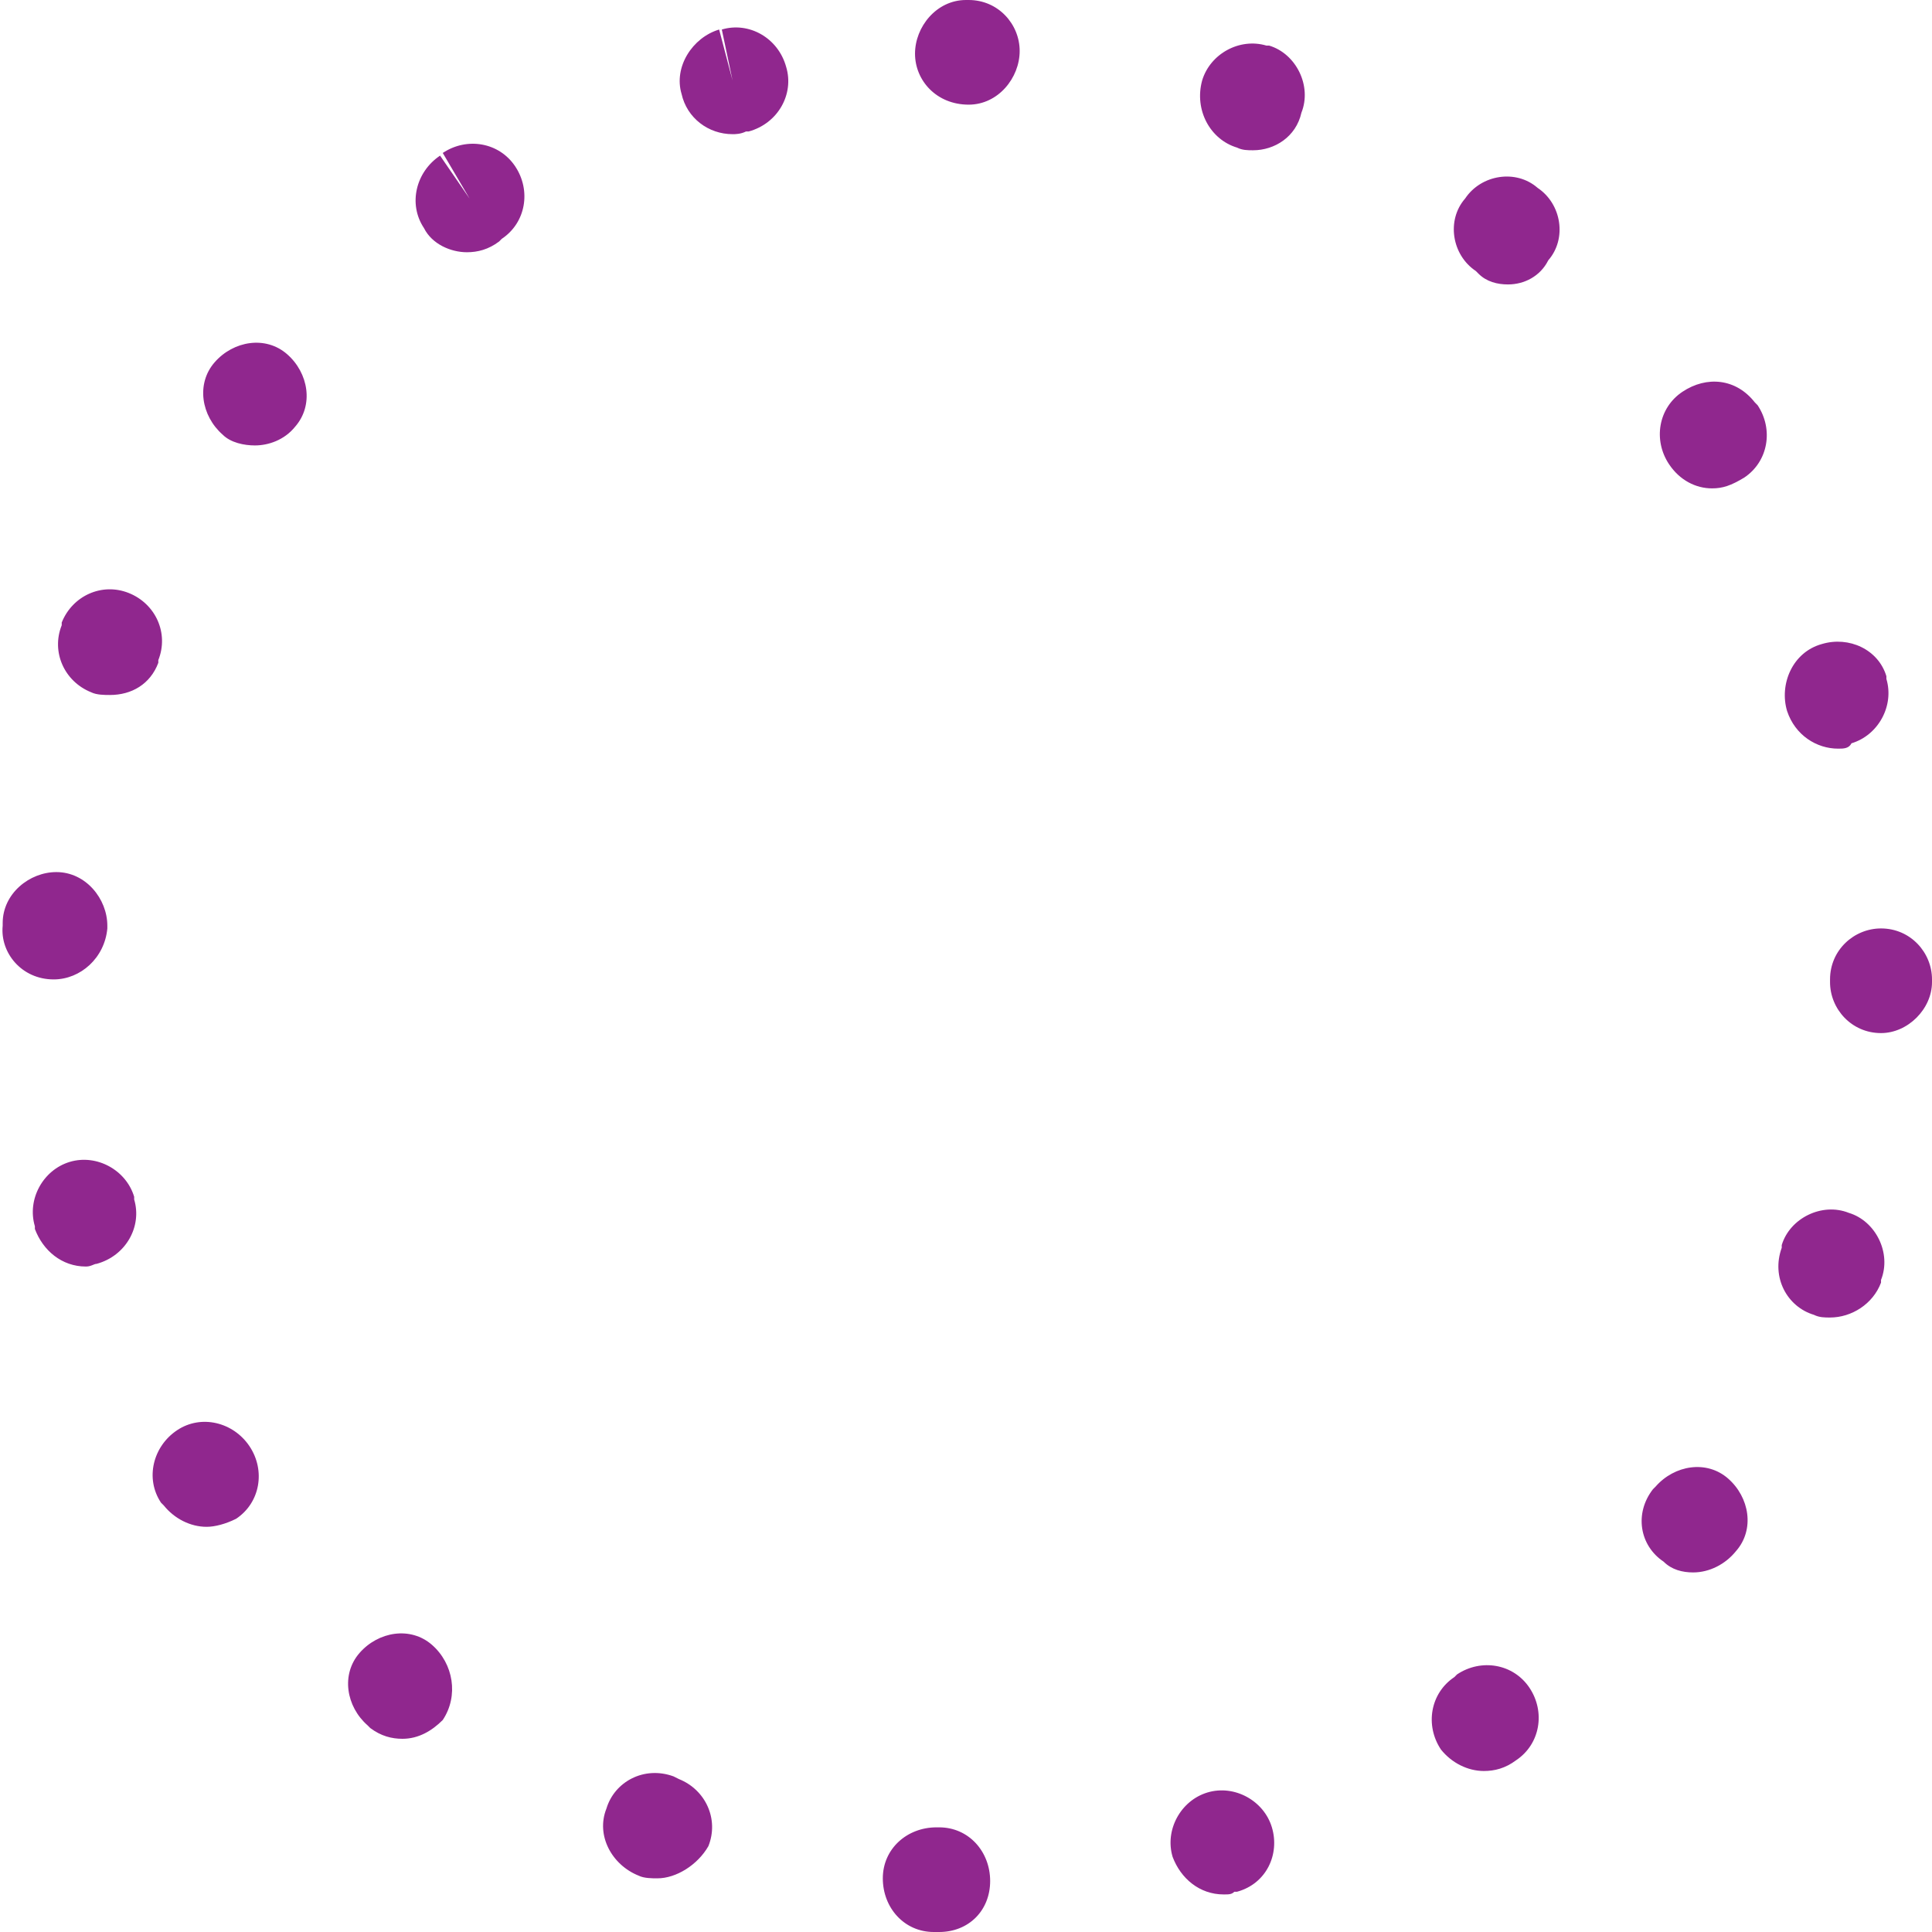 <svg xmlns="http://www.w3.org/2000/svg" width="72" height="72" viewBox="0 0 72 72"><path fill="#90278E" d="M35 72h-.2c-1.1 0-1.9-.9-1.9-2s.9-1.9 2-1.9h.1c1.1 0 1.9.9 1.9 2s-.8 1.9-1.9 1.9zm10.6-1.4c-.9 0-1.6-.6-1.9-1.4-.3-1 .3-2.1 1.3-2.4 1-.3 2.1.3 2.4 1.3.3 1-.2 2.1-1.3 2.4h-.1c-.1.1-.2.1-.4.1zm-21.1-.6c-.2 0-.5 0-.7-.1l.7-1.8-.7 1.8c-1-.4-1.6-1.5-1.2-2.5.3-1 1.4-1.6 2.5-1.2l.2.1c1 .4 1.5 1.5 1.1 2.5-.4.7-1.2 1.2-1.9 1.2zm30.8-4c-.6 0-1.2-.3-1.6-.8-.6-.9-.4-2.1.5-2.7l.1-.1c.9-.6 2.1-.4 2.7.5.6.9.4 2.1-.5 2.7l-1.1-1.6 1.1 1.6c-.4.3-.8.4-1.2.4zm-40.3-1.2c-.4 0-.8-.1-1.2-.4l-.1-.1c-.8-.7-1-1.9-.3-2.7.7-.8 1.9-1 2.7-.3.8.7 1 1.9.4 2.8-.4.4-.9.7-1.5.7zm48.1-6.2c-.4 0-.8-.1-1.1-.4-.9-.6-1.1-1.8-.4-2.7l.1-.1c.7-.8 1.9-1 2.7-.3.8.7 1 1.9.3 2.7l-1.5-1.2 1.5 1.2c-.4.5-1 .8-1.6.8zm-55.4-1.7c-.6 0-1.2-.3-1.6-.8l-.1-.1c-.6-.9-.3-2.1.6-2.7.9-.6 2.1-.3 2.7.6.6.9.4 2.1-.5 2.7-.4.2-.8.3-1.1.3zm60.5-7.8c-.2 0-.4 0-.6-.1-1-.3-1.6-1.4-1.2-2.5v-.1c.3-1 1.5-1.6 2.5-1.2 1 .3 1.6 1.5 1.2 2.5v.1c-.3.8-1.1 1.3-1.9 1.3zm-65-1.9c-.9 0-1.6-.6-1.9-1.4v-.1c-.3-1 .3-2.1 1.3-2.4 1-.3 2.1.3 2.4 1.3v.1c.3 1-.3 2.1-1.4 2.4-.1 0-.2.1-.4.1zm66.9-8.7c-1.1 0-1.9-.9-1.9-1.9v-.1c0-1.1.9-1.9 1.9-1.9 1.1 0 1.9.9 1.9 1.9v.1c0 1-.9 1.9-1.9 1.9zm-68.1-2c-1.2 0-2-1-1.9-2v-.1c0-1.1 1-1.9 2-1.9 1.1 0 1.9 1 1.9 2v.1c-.1 1.1-1 1.9-2 1.9zm66.5-8.6c-.8 0-1.6-.5-1.9-1.4-.3-1 .2-2.2 1.3-2.5 1-.3 2.1.2 2.4 1.2v.1c.3 1-.3 2.1-1.3 2.4-.1.2-.3.2-.5.2zm-64.4-2c-.2 0-.5 0-.7-.1-1-.4-1.5-1.5-1.1-2.5v-.1c.4-1 1.5-1.5 2.5-1.1 1 .4 1.5 1.5 1.1 2.5v.1c-.3.8-1 1.2-1.8 1.2zm59.7-7.7c-.6 0-1.2-.3-1.6-.9-.6-.9-.4-2.1.5-2.7.9-.6 2-.5 2.7.4l.1.1c.6.9.4 2.1-.5 2.7-.5.3-.8.4-1.2.4zm-54.3-1.6c-.4 0-.9-.1-1.2-.4-.8-.7-1-1.9-.3-2.7.7-.8 1.9-1 2.7-.3.8.7 1 1.9.3 2.7-.4.5-1 .7-1.5.7zm46.7-6c-.4 0-.8-.1-1.1-.4l-.1-.1c-.9-.6-1.1-1.9-.4-2.7.6-.9 1.9-1.1 2.7-.4.9.6 1.1 1.9.4 2.7-.3.6-.9.9-1.5.9zm-38.8-1.2c-.6 0-1.3-.3-1.6-.9-.6-.9-.3-2.1.6-2.7l1.1 1.6-1-1.7c.9-.6 2.1-.4 2.7.5.6.9.4 2.1-.5 2.7l-.1.1c-.4.3-.8.4-1.2.4zm29.3-3.8c-.2 0-.4 0-.6-.1-1-.3-1.6-1.4-1.3-2.5.3-1 1.4-1.6 2.4-1.3h.1c1 .3 1.6 1.5 1.2 2.5-.2.9-1 1.4-1.8 1.4zm-19.4-.6c-.9 0-1.7-.6-1.9-1.5-.3-1 .4-2.1 1.4-2.4l.5 1.9-.4-1.9c1-.3 2.1.3 2.4 1.4.3 1-.3 2.1-1.4 2.4h-.1c-.2.1-.4.1-.5.1zm8.8-1.1c-1.2 0-2-.9-2-1.9s.8-2 1.9-2h.1c1.1 0 1.9.9 1.9 1.9s-.8 2-1.9 2z"/></svg>